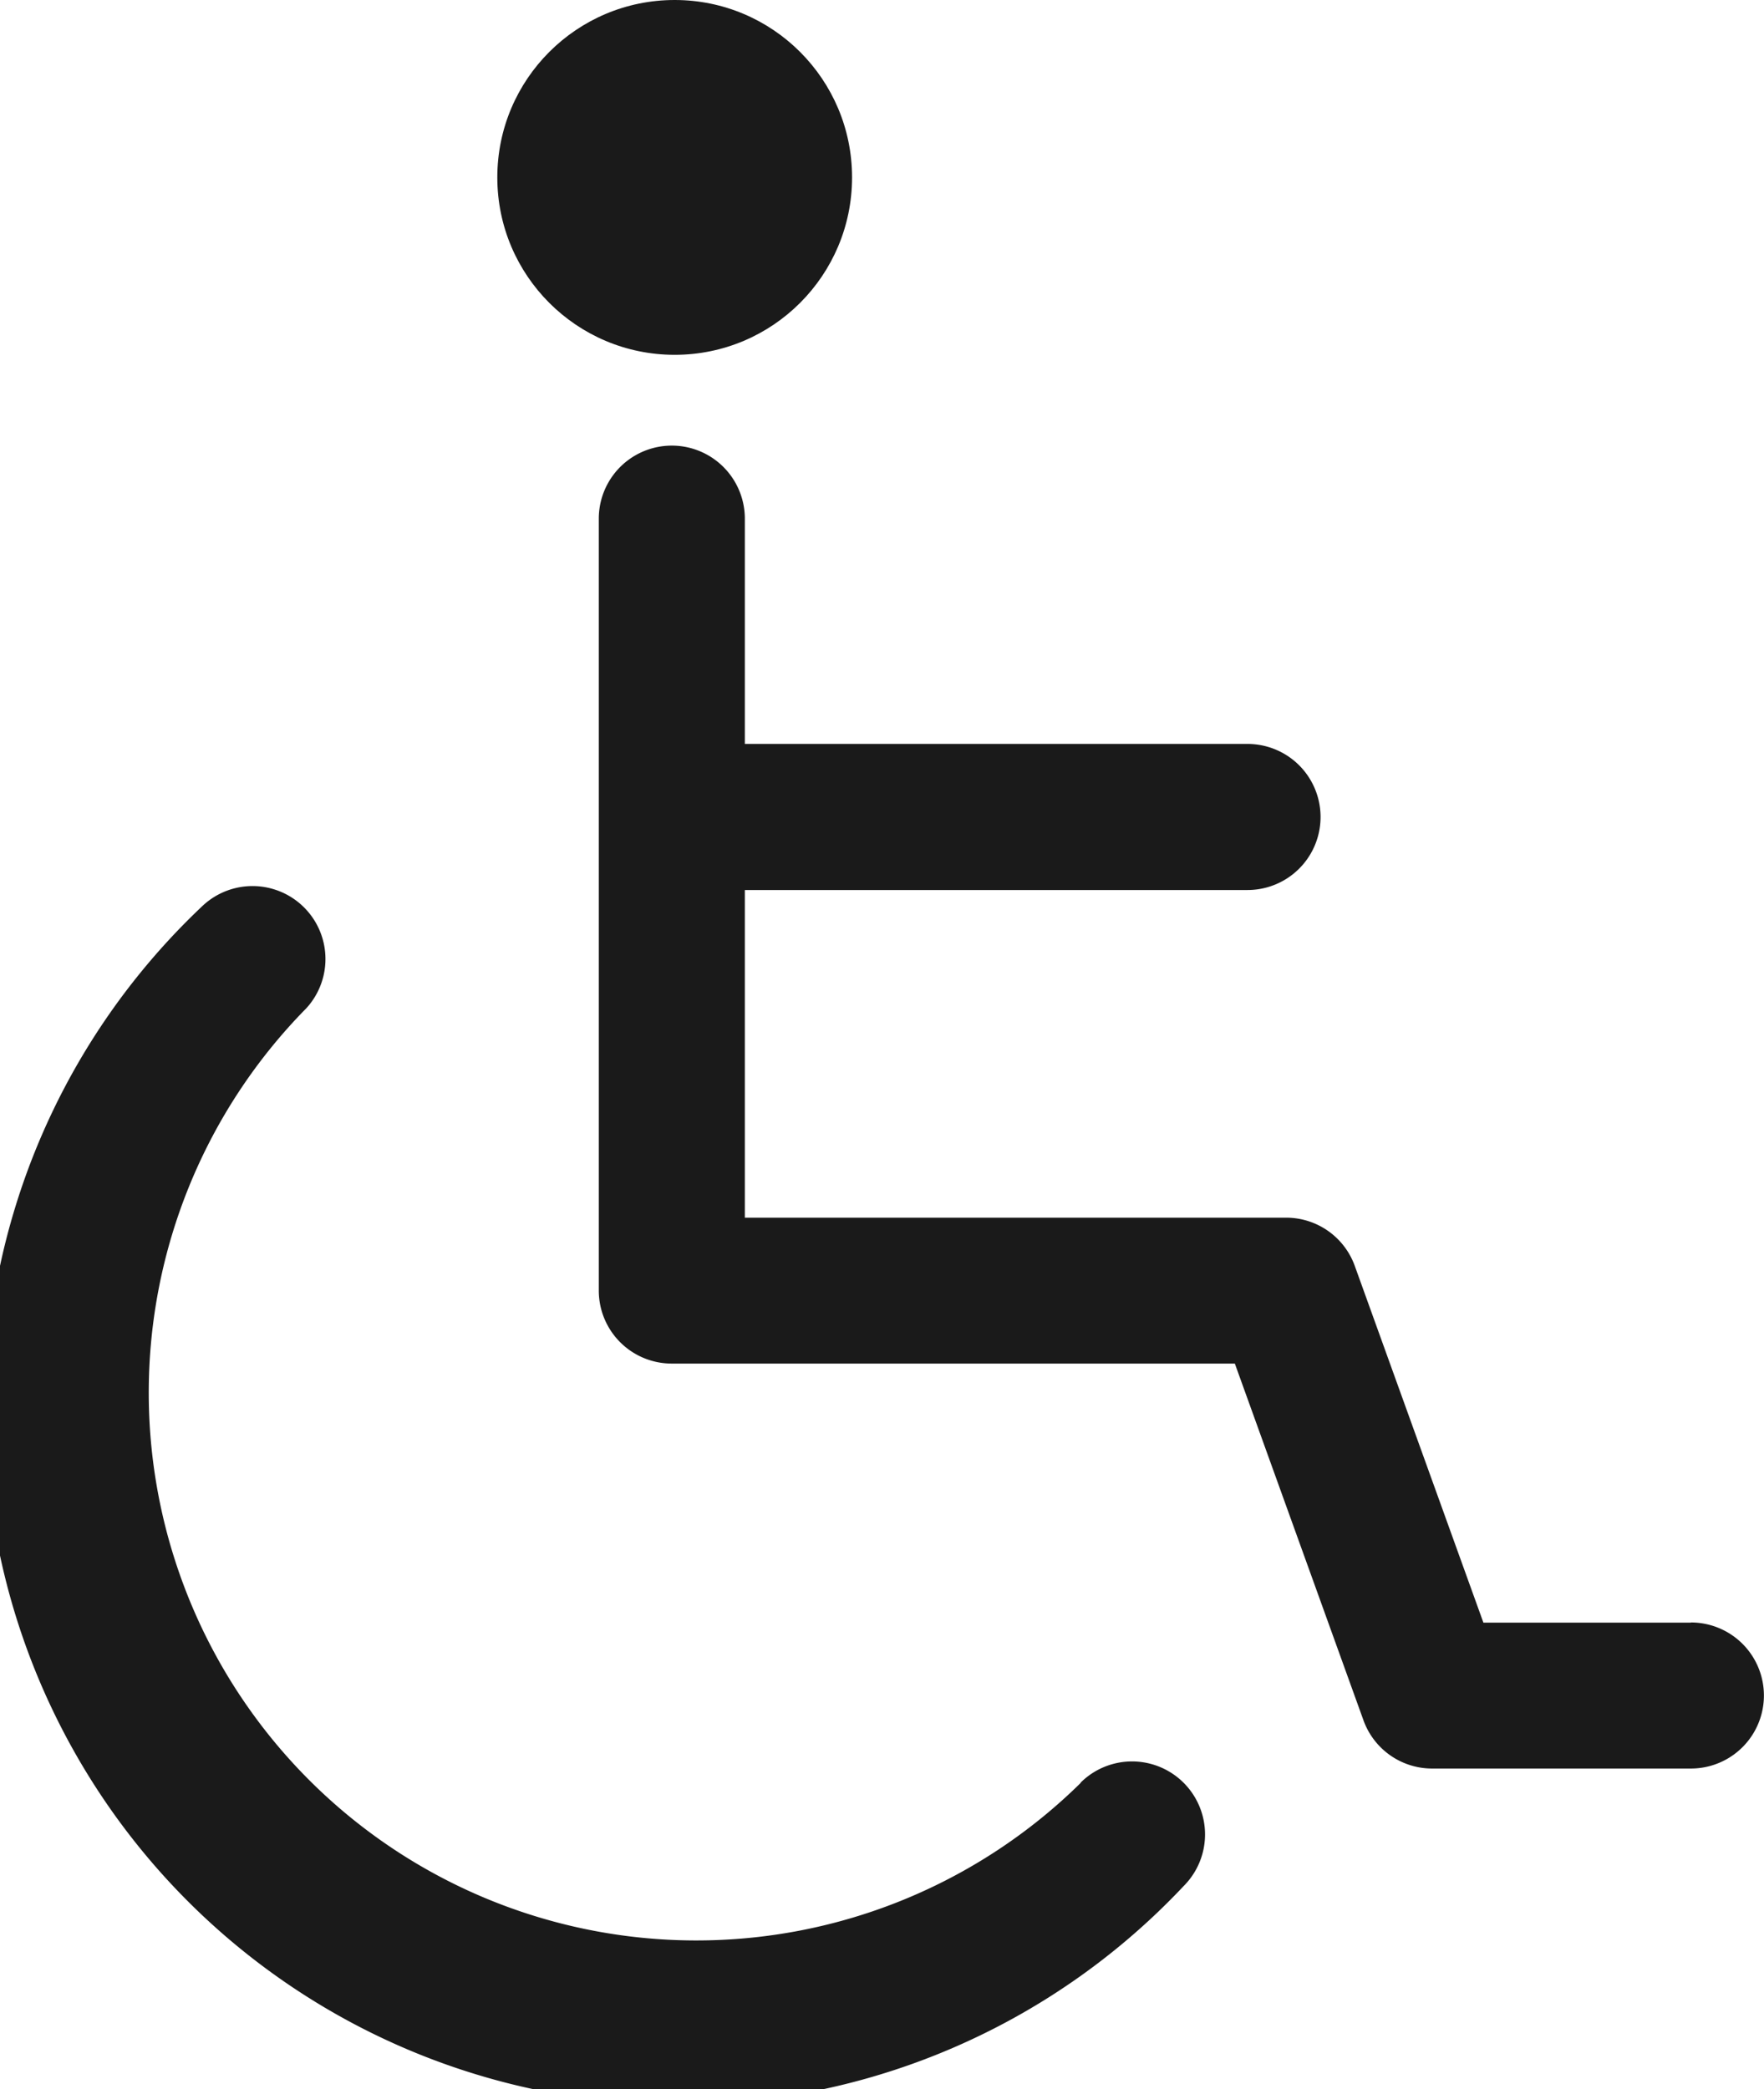 <svg xmlns="http://www.w3.org/2000/svg" viewBox="0 0 101.34 120"><defs><style>.cls-1{fill:#1a1a1a;}</style></defs><title>ic_Handycap_Off</title><g id="Layer_2" data-name="Layer 2"><g id="GUI"><path class="cls-1" d="M62.09,102.4A31.46,31.46,0,0,1,17.6,57.91,4.19,4.19,0,0,0,11.67,52,39.85,39.85,0,1,0,68,108.33a4.19,4.19,0,1,0-5.93-5.93Zm0,0"/><path class="cls-1" d="M97.14,93.2H85.22L77.83,72.71a4.19,4.19,0,0,0-3.94-2.77H42.79V51.12H71.67a4.19,4.19,0,0,0,0-8.39H42.79V29.79a4.19,4.19,0,0,0-8.39,0V74.13a4.19,4.19,0,0,0,4.19,4.19H70.94l7.39,20.49a4.19,4.19,0,0,0,3.95,2.77H97.14a4.19,4.19,0,1,0,0-8.39Zm0,0"/><circle class="cls-1" cx="38.76" cy="10.19" r="10.19"/></g></g></svg>